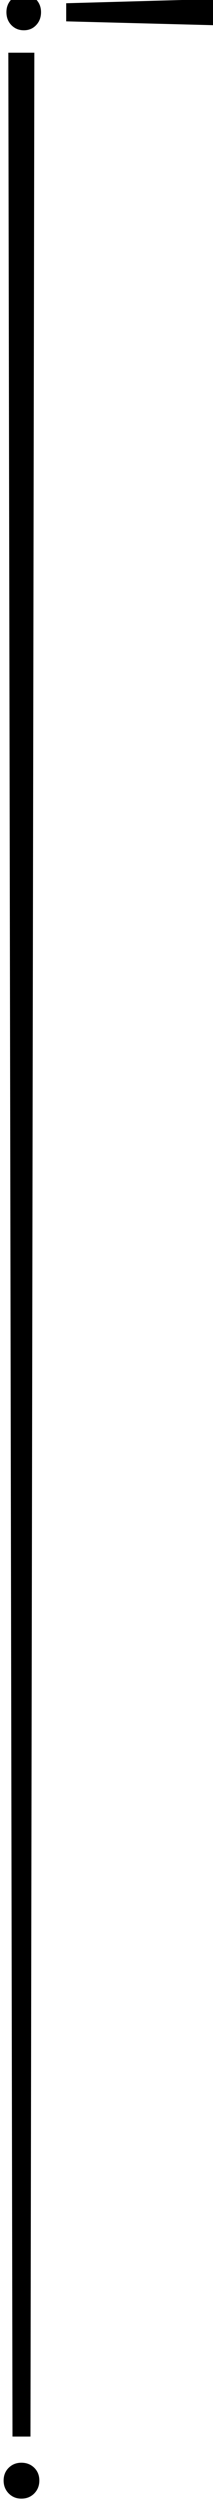 <?xml version="1.0" encoding="UTF-8" standalone="no"?>
<!DOCTYPE svg PUBLIC "-//W3C//DTD SVG 1.1//EN" "http://www.w3.org/Graphics/SVG/1.1/DTD/svg11.dtd">
<svg width="100%" height="100%" viewBox="0 0 20 234" version="1.1" xmlns="http://www.w3.org/2000/svg" xmlns:xlink="http://www.w3.org/1999/xlink" xml:space="preserve" xmlns:serif="http://www.serif.com/" style="fill-rule:evenodd;clip-rule:evenodd;stroke-linejoin:round;stroke-miterlimit:2;">
    <g transform="matrix(1,0,0,1,0,-393)">
        <g id="Zdjęcie_Ramka" transform="matrix(0.432,0,0,5.055,343.069,15.308)">
            <rect x="-794" y="74.712" width="46.288" height="46.288" style="fill:none;"/>
            <clipPath id="_clip1">
                <rect x="-794" y="74.712" width="46.288" height="46.288"/>
            </clipPath>
            <g clip-path="url(#_clip1)">
                <g transform="matrix(1.221,0,0,0.034,-3920.58,97.841)">
                    <g id="Pasek">
                        <path d="M2562.04,-651.43L2566.67,-651.43L2565.98,646.814L2562.78,646.814L2562.04,-651.43ZM2564.36,680.624C2563.47,680.624 2562.72,679.685 2562.11,677.807C2561.51,675.928 2561.2,673.58 2561.2,670.763C2561.2,667.945 2561.51,665.623 2562.11,663.797C2562.72,661.971 2563.47,661.058 2564.36,661.058C2565.28,661.058 2566.04,661.971 2566.65,663.797C2567.25,665.623 2567.56,667.945 2567.56,670.763C2567.56,673.58 2567.25,675.928 2566.65,677.807C2566.04,679.685 2565.28,680.624 2564.36,680.624ZM2598.99,-680.647L2598.99,-666.373L2572.34,-668.499L2572.34,-678.369L2598.99,-680.647ZM2561.7,-673.51C2561.7,-676.243 2561.99,-678.546 2562.58,-680.419C2563.18,-682.292 2563.91,-683.229 2564.8,-683.229C2565.69,-683.229 2566.42,-682.292 2566.99,-680.419C2567.57,-678.546 2567.86,-676.243 2567.86,-673.51C2567.86,-670.676 2567.57,-668.322 2566.99,-666.449C2566.42,-664.576 2565.69,-663.64 2564.8,-663.64C2563.91,-663.64 2563.18,-664.576 2562.58,-666.449C2561.99,-668.322 2561.7,-670.676 2561.7,-673.51Z"/>
                    </g>
                </g>
            </g>
        </g>
    </g>
</svg>
